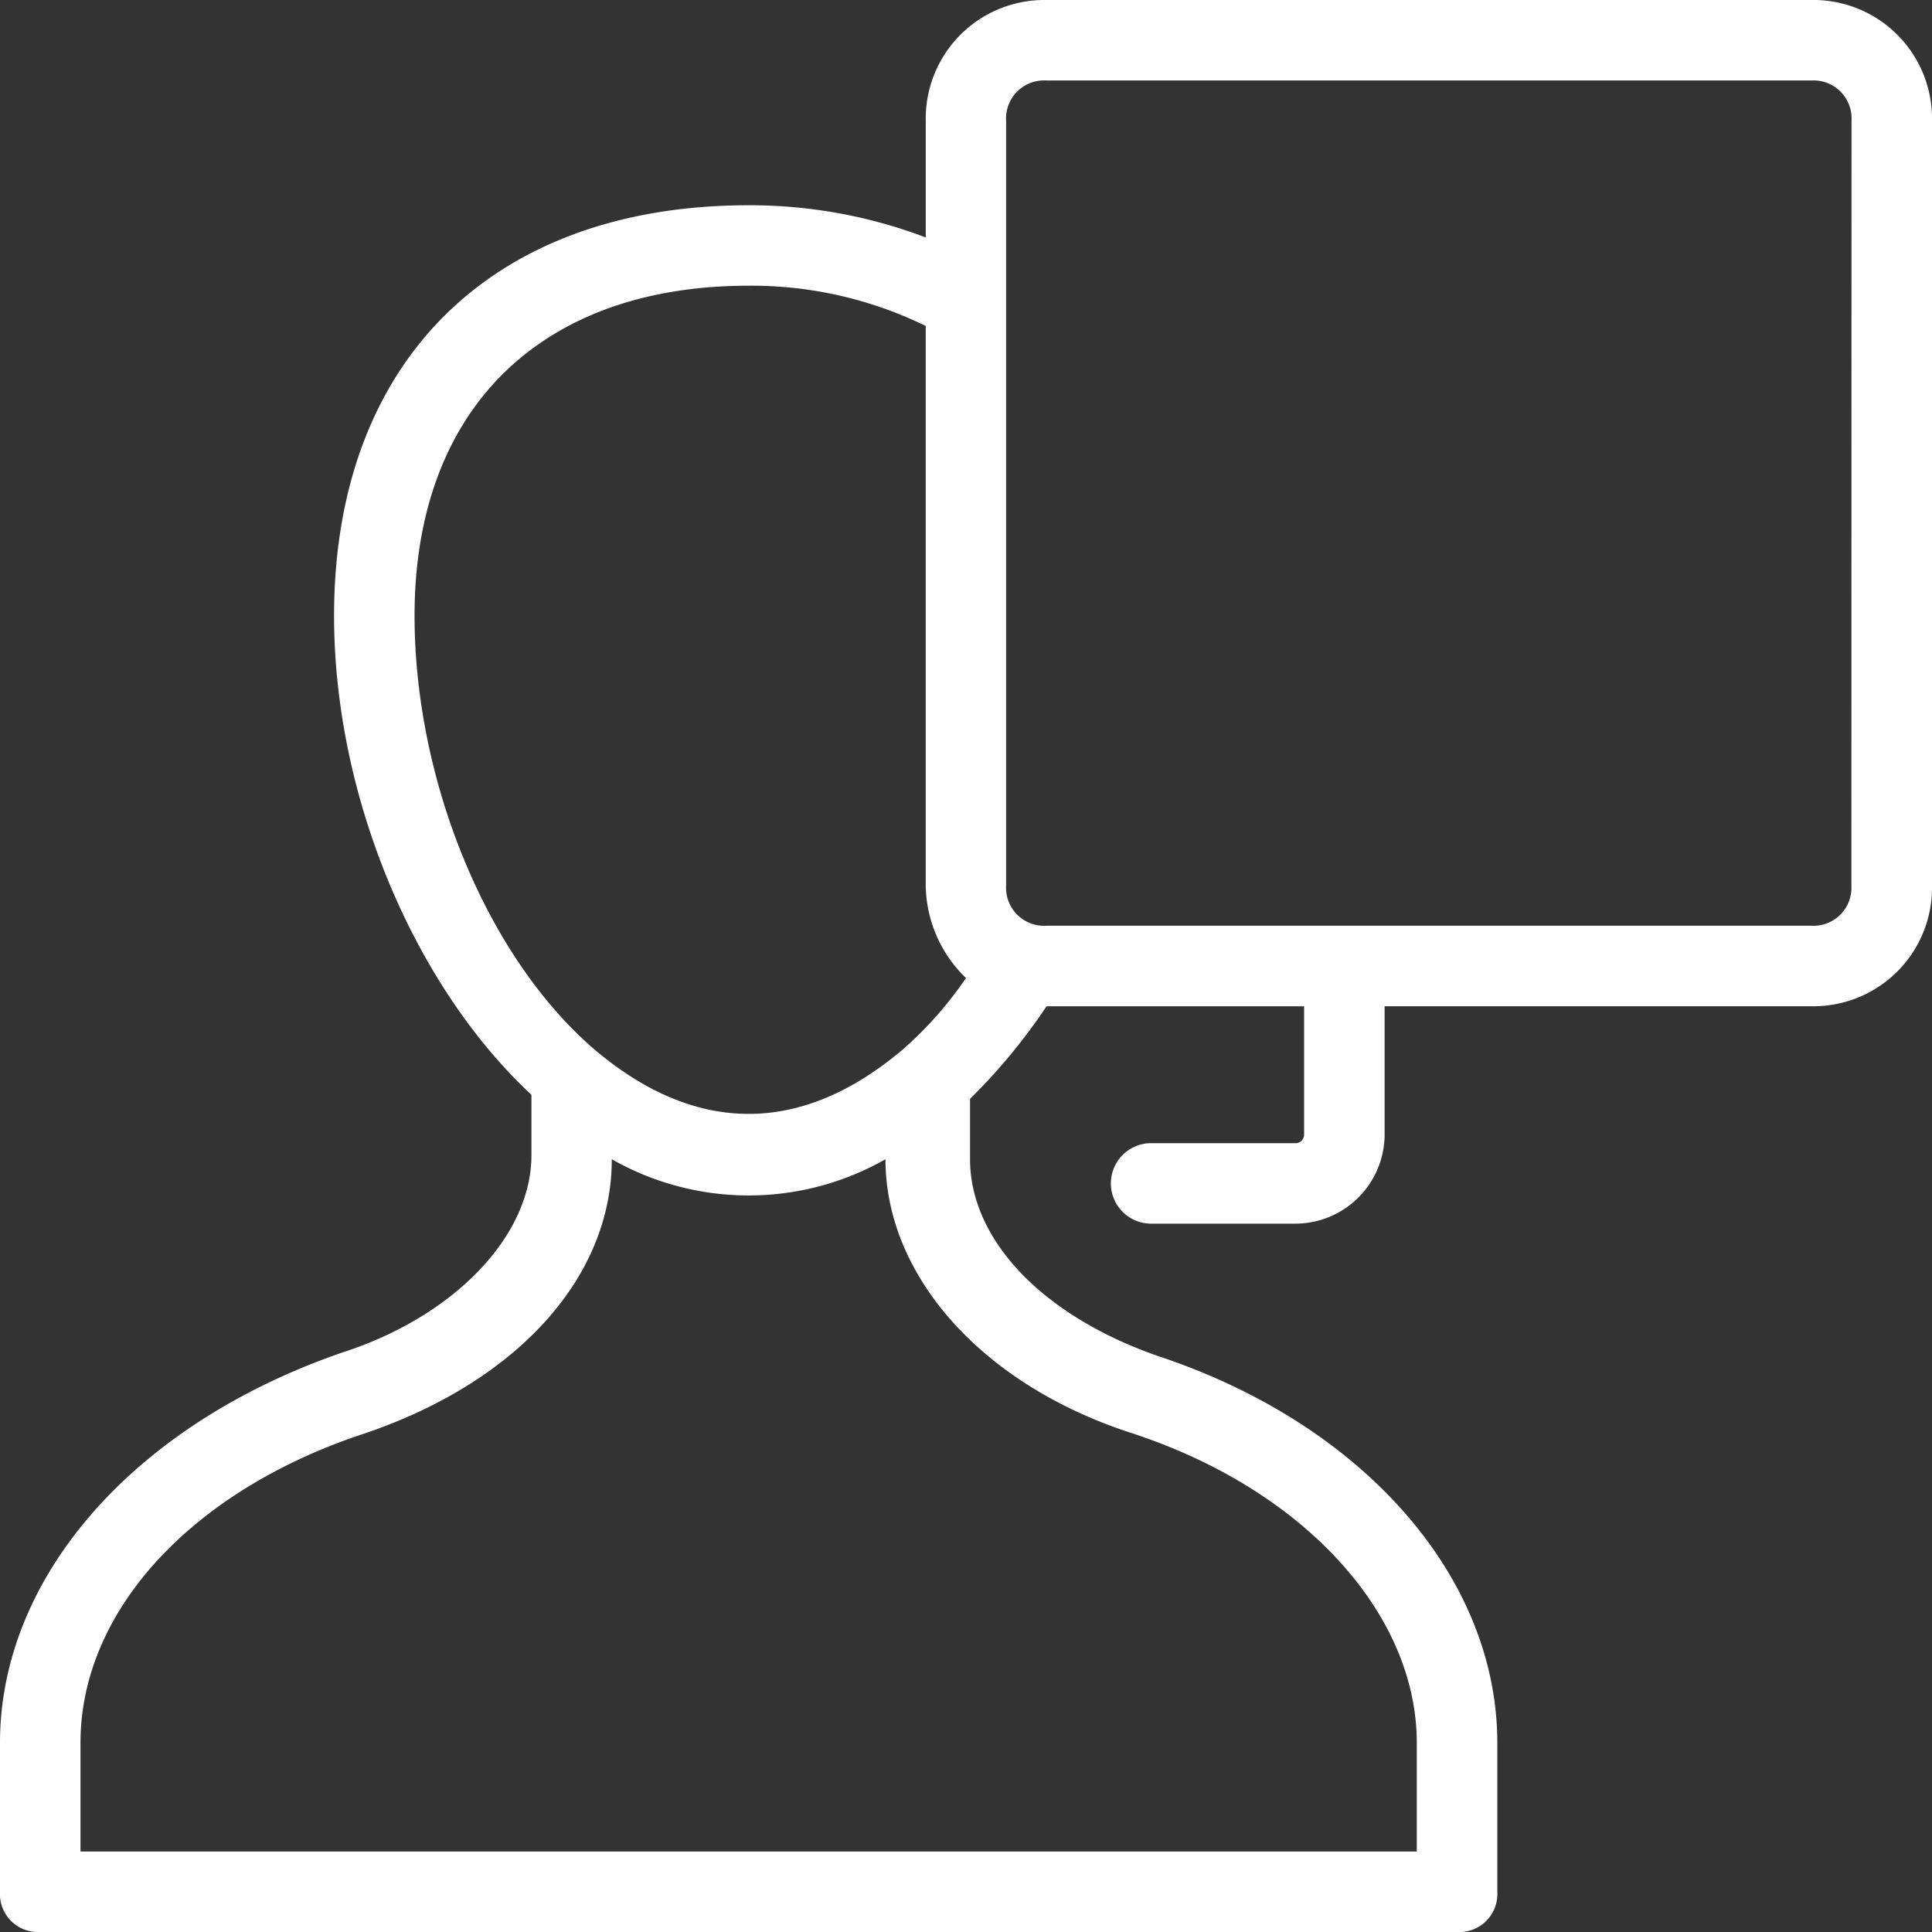 <svg xmlns="http://www.w3.org/2000/svg" width="62.65" height="62.65" viewBox="0 0 62.65 62.65">
  <rect x="0" y="0" width="62.65" height="62.65" fill="#333333" stroke="none"/>
  <path id="Path_9860" data-name="Path 9860" d="M59.734,1h-24.8A3.846,3.846,0,0,0,31.02,4.916V8.7a16.063,16.063,0,0,0-5.743-1.044c-8.353,0-13.444,5.09-13.444,13.313,0,5.873,2.61,12.008,6.4,15.532v1.958c0,2.61-2.48,5.221-6.134,6.4C5.307,47.2,1,52.164,1,57.516v4.829A1.233,1.233,0,0,0,2.305,63.65H48.249a1.233,1.233,0,0,0,1.305-1.305V57.516c0-5.351-4.307-10.311-10.964-12.53-3.785-1.305-6.134-3.785-6.134-6.4V36.632a18.977,18.977,0,0,0,2.48-3h8.353v4.177a.281.281,0,0,1-.261.261h-4.7a1.305,1.305,0,0,0,0,2.61h4.7A2.9,2.9,0,0,0,45.9,37.807V33.63H59.734a3.846,3.846,0,0,0,3.916-3.916V4.916A3.846,3.846,0,0,0,59.734,1ZM37.676,47.465c5.612,1.827,9.267,5.873,9.267,10.05V61.04H3.61V57.516c0-4.307,3.655-8.223,9.267-10.05,4.96-1.7,7.962-5.09,7.962-8.875a8.97,8.97,0,0,0,8.875,0C29.715,42.375,32.847,45.9,37.676,47.465Zm-7.44-12.4c-3.263,2.741-6.657,2.741-9.92,0-3.524-3-5.873-8.745-5.873-14.1,0-6.657,4.046-10.7,10.833-10.7a12.856,12.856,0,0,1,5.743,1.305V29.715a4.249,4.249,0,0,0,1.305,3A12.2,12.2,0,0,1,30.237,35.066Zm30.8-5.351a1.233,1.233,0,0,1-1.305,1.305h-24.8a1.233,1.233,0,0,1-1.305-1.305V4.916A1.233,1.233,0,0,1,34.935,3.61h24.8A1.233,1.233,0,0,1,61.04,4.916Z" transform="translate(-1 -1)" fill="#FFF"/>
</svg>
